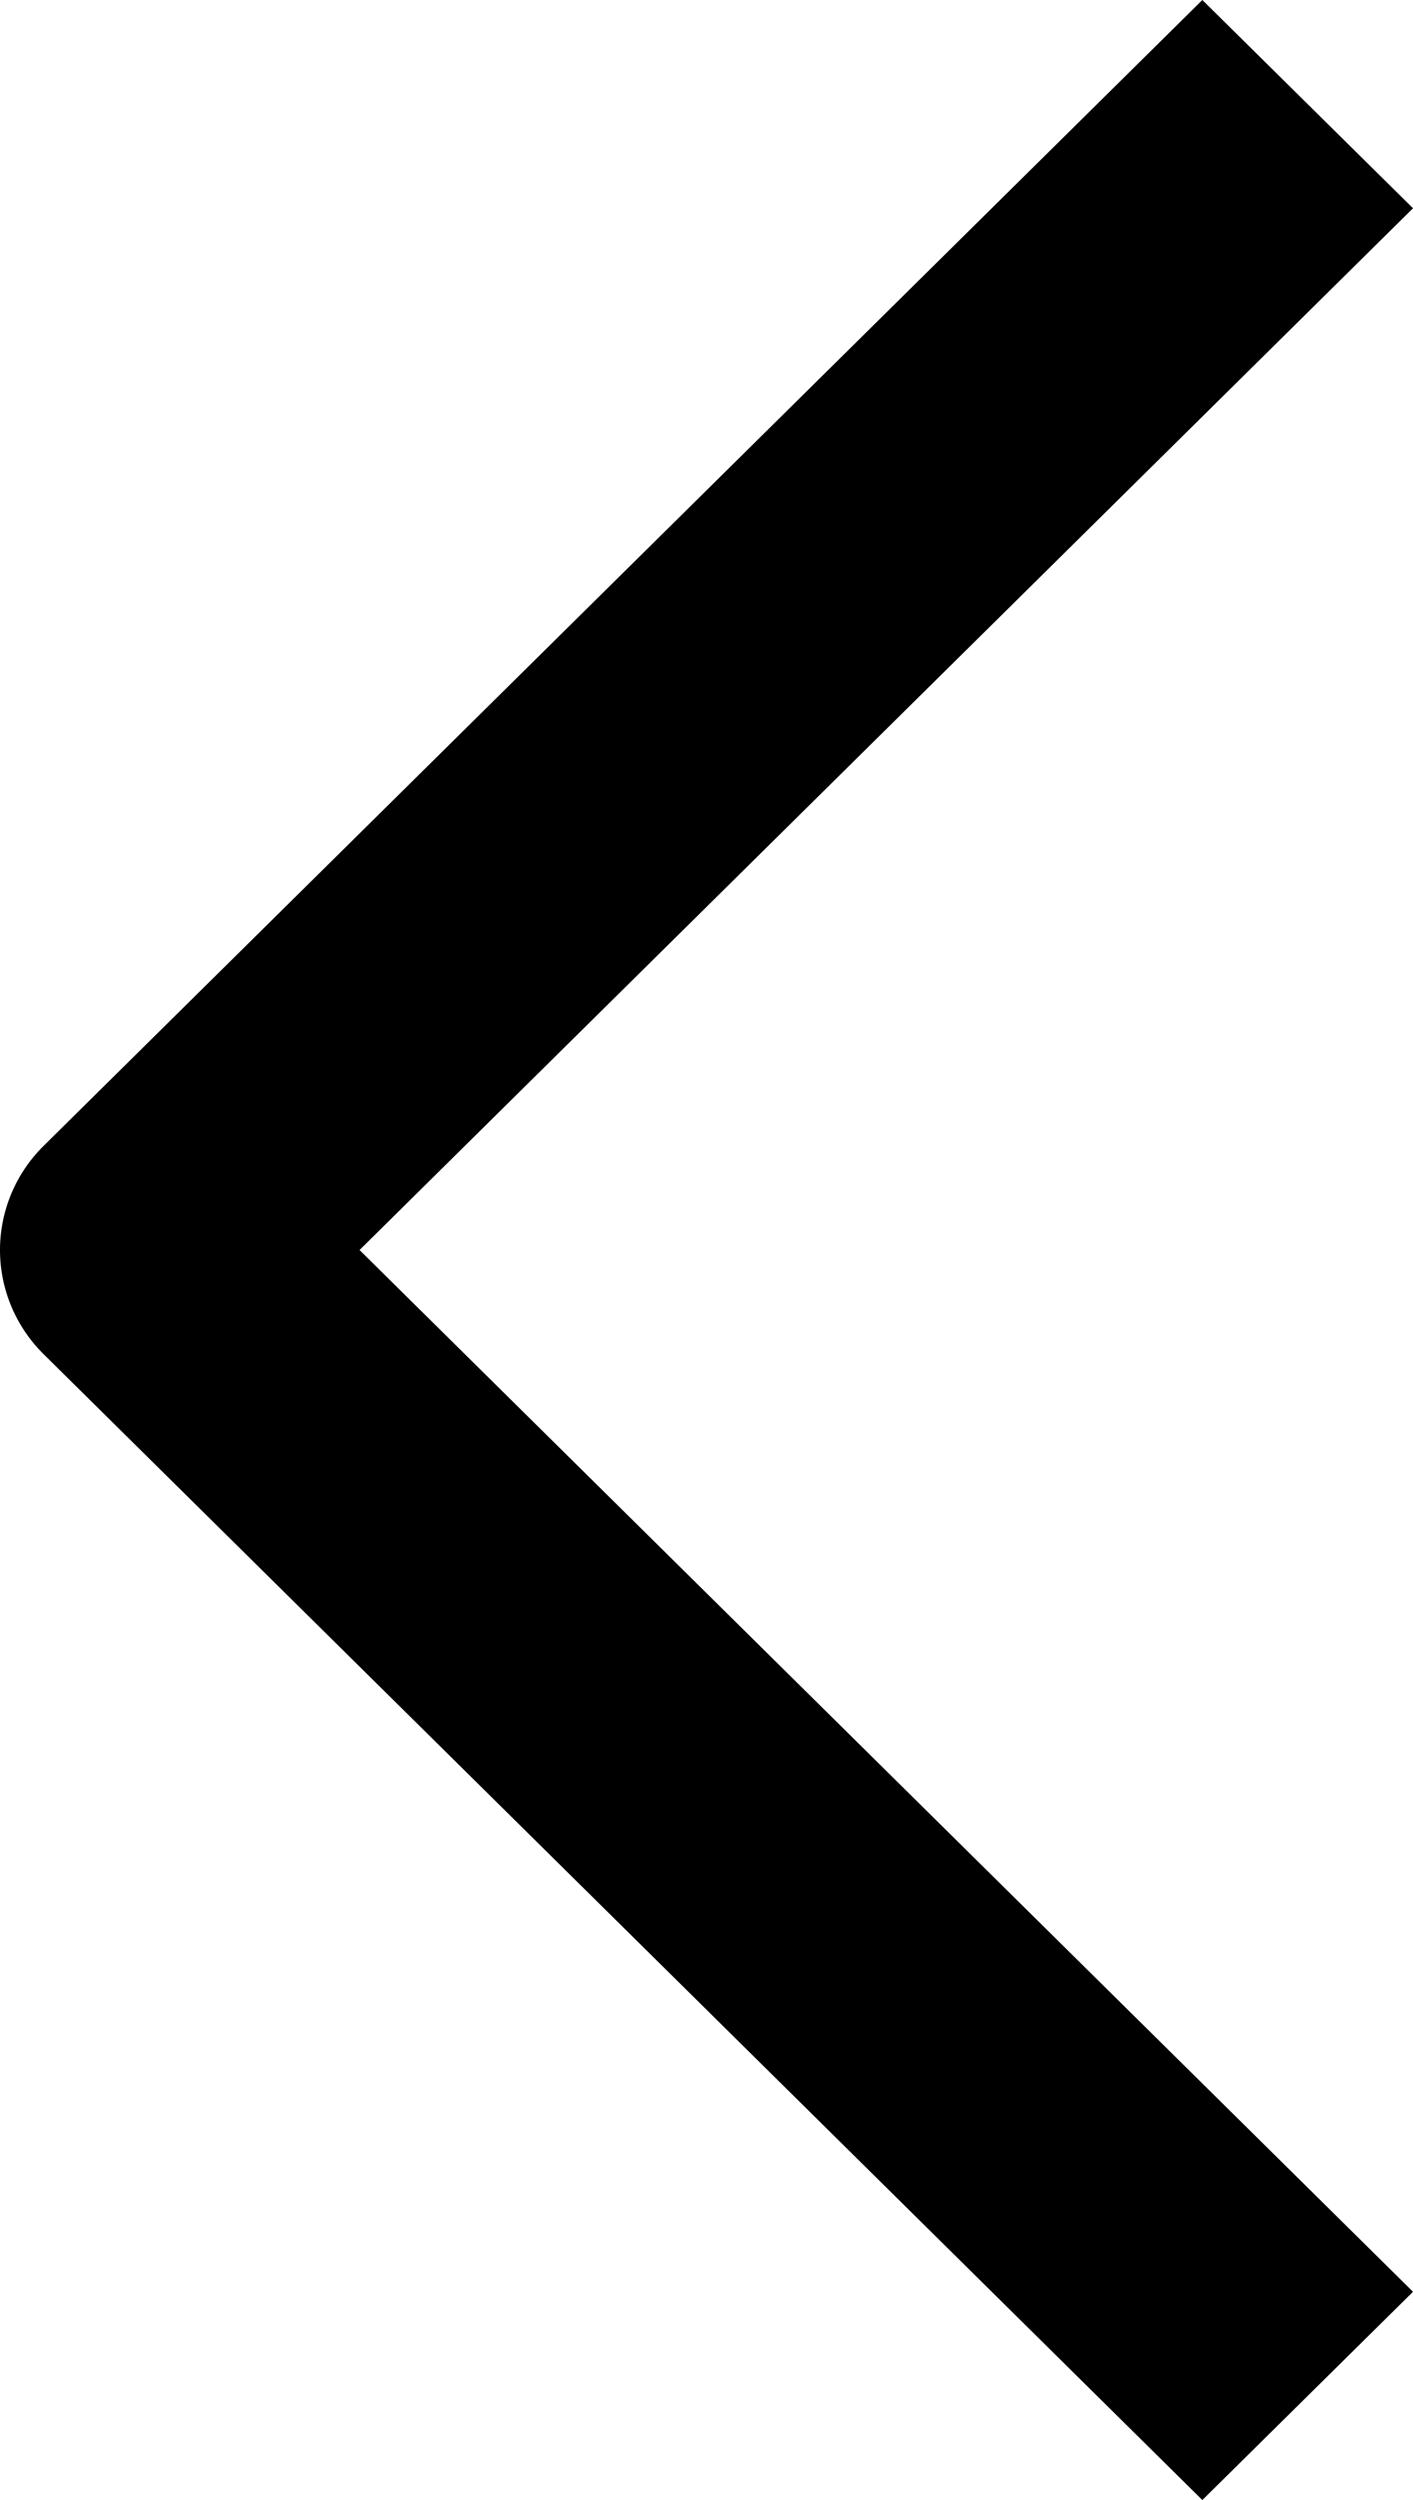 <svg width="13" height="23" viewBox="0 0 13 23" fill="none" xmlns="http://www.w3.org/2000/svg">
<path fill-rule="evenodd" clip-rule="evenodd" d="M3.308 11.5L13 21.084L11.062 23L0.401 12.458C0.144 12.204 0 11.859 0 11.5C0 11.141 0.144 10.796 0.401 10.542L11.062 0L13 1.916L3.308 11.5Z" fill="black"/>
</svg>
